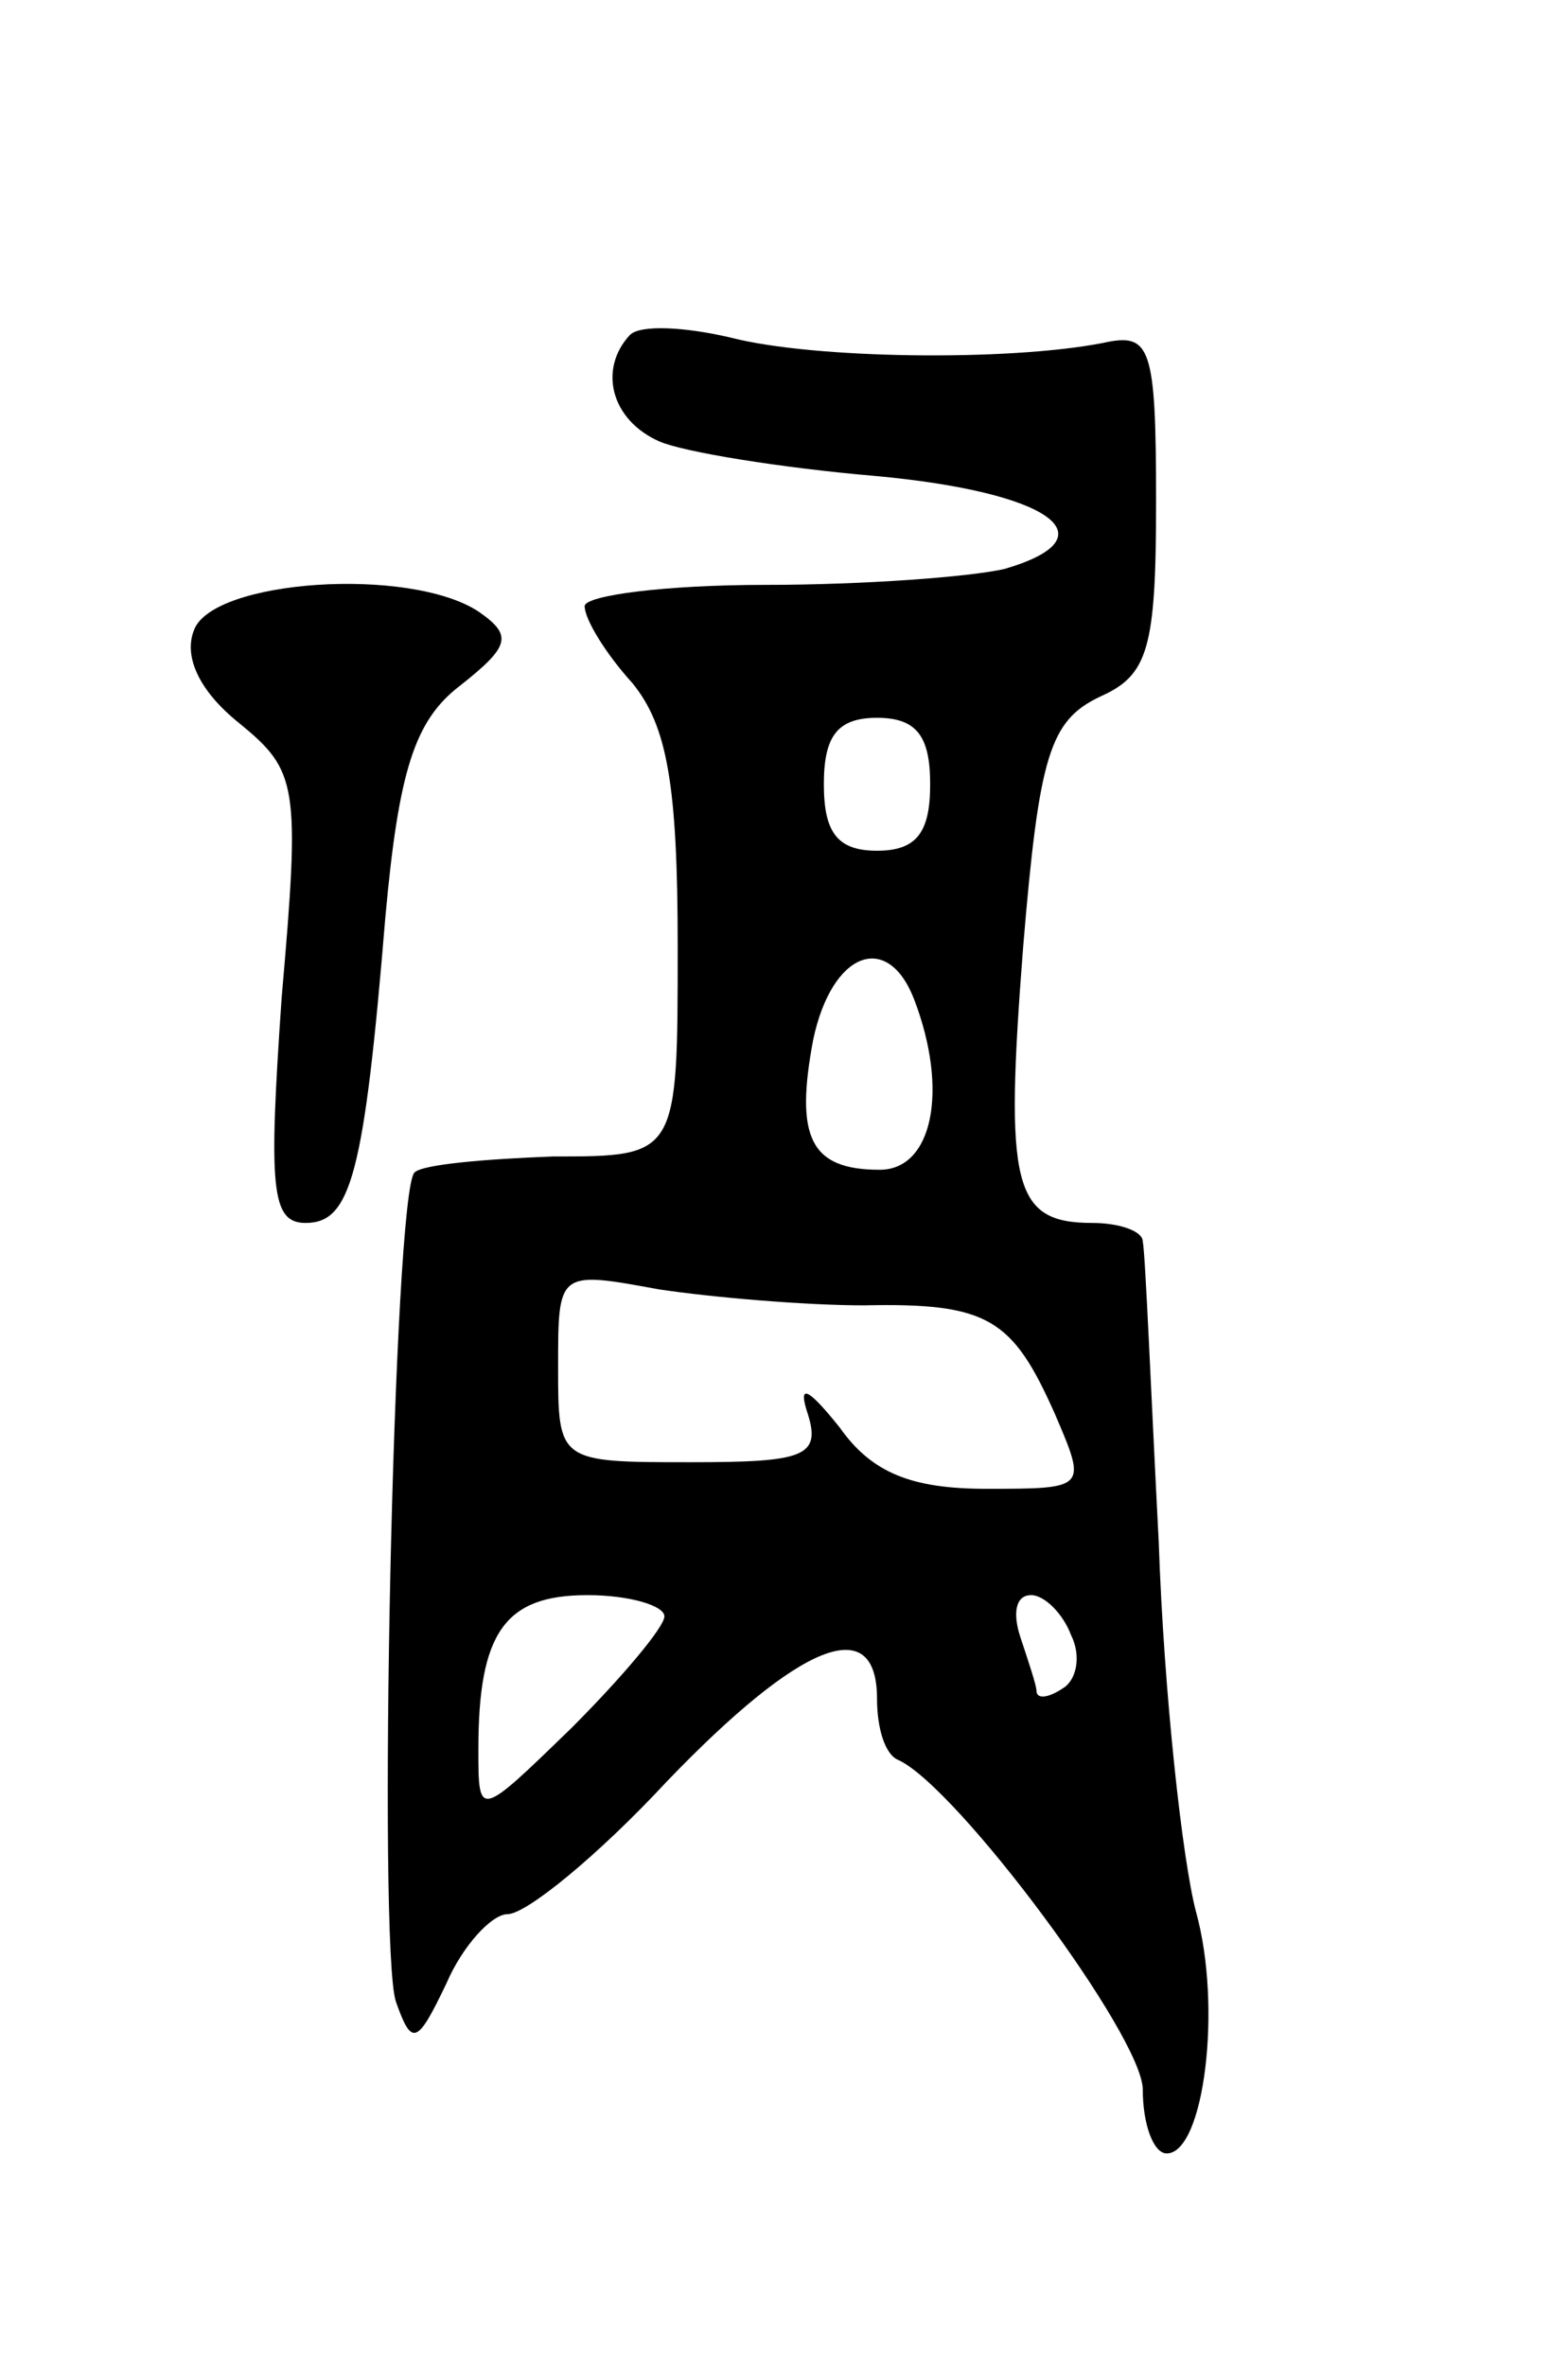<svg version="1.0" xmlns="http://www.w3.org/2000/svg"
 width="59pt" height="89pt" viewBox="0 0 59 89"
 preserveAspectRatio="xMidYMid meet">
<g transform="translate(0,89) scale(0.1,-0.1)"
fill="#000000" stroke="none">
<path d="M237 764 c-12 -13 -7 -32 11 -40 9 -4 46 -10 81 -13 66 -6 90 -23 49
-35 -13 -3 -53 -6 -90 -6 -38 0 -68 -4 -68 -8 0 -5 8 -18 18 -29 13 -16 17
-38 17 -99 0 -79 0 -79 -47 -79 -26 -1 -49 -3 -52 -6 -8 -7 -14 -292 -7 -312
6 -17 8 -16 19 7 6 14 17 26 23 26 7 0 34 22 60 50 50 52 79 64 79 31 0 -11 3
-21 8 -23 22 -10 92 -104 92 -124 0 -13 4 -24 9 -24 14 0 21 55 11 91 -5 19
-12 81 -14 139 -3 58 -5 108 -6 113 0 4 -9 7 -19 7 -30 0 -33 14 -26 104 6 72
10 85 29 94 18 8 21 18 21 73 0 59 -2 64 -20 60 -36 -7 -109 -6 -140 2 -17 4
-34 5 -38 1z m113 -169 c0 -18 -5 -25 -20 -25 -15 0 -20 7 -20 25 0 18 5 25
20 25 15 0 20 -7 20 -25z m-6 -81 c13 -34 7 -64 -13 -64 -26 0 -32 12 -25 49
7 33 28 41 38 15z m-19 -115 c47 1 56 -5 72 -41 12 -28 12 -28 -26 -28 -28 0
-43 6 -55 23 -12 15 -16 17 -12 5 5 -16 -2 -18 -44 -18 -50 0 -50 0 -50 36 0
36 0 36 38 29 20 -3 55 -6 77 -6z m-75 -117 c0 -4 -16 -23 -35 -42 -35 -34
-35 -34 -35 -8 0 44 10 58 41 58 16 0 29 -4 29 -8z m153 -7 c4 -8 2 -17 -3
-20 -6 -4 -10 -4 -10 -1 0 2 -3 11 -6 20 -3 9 -2 16 4 16 5 0 12 -7 15 -15z"/>
<path d="M73 653 c-4 -10 2 -23 17 -35 22 -18 23 -23 16 -103 -5 -72 -4 -85 9
-85 17 0 22 18 30 115 5 55 11 74 28 87 19 15 20 19 7 28 -26 17 -100 12 -107
-7z"/>
</g>
</svg>
